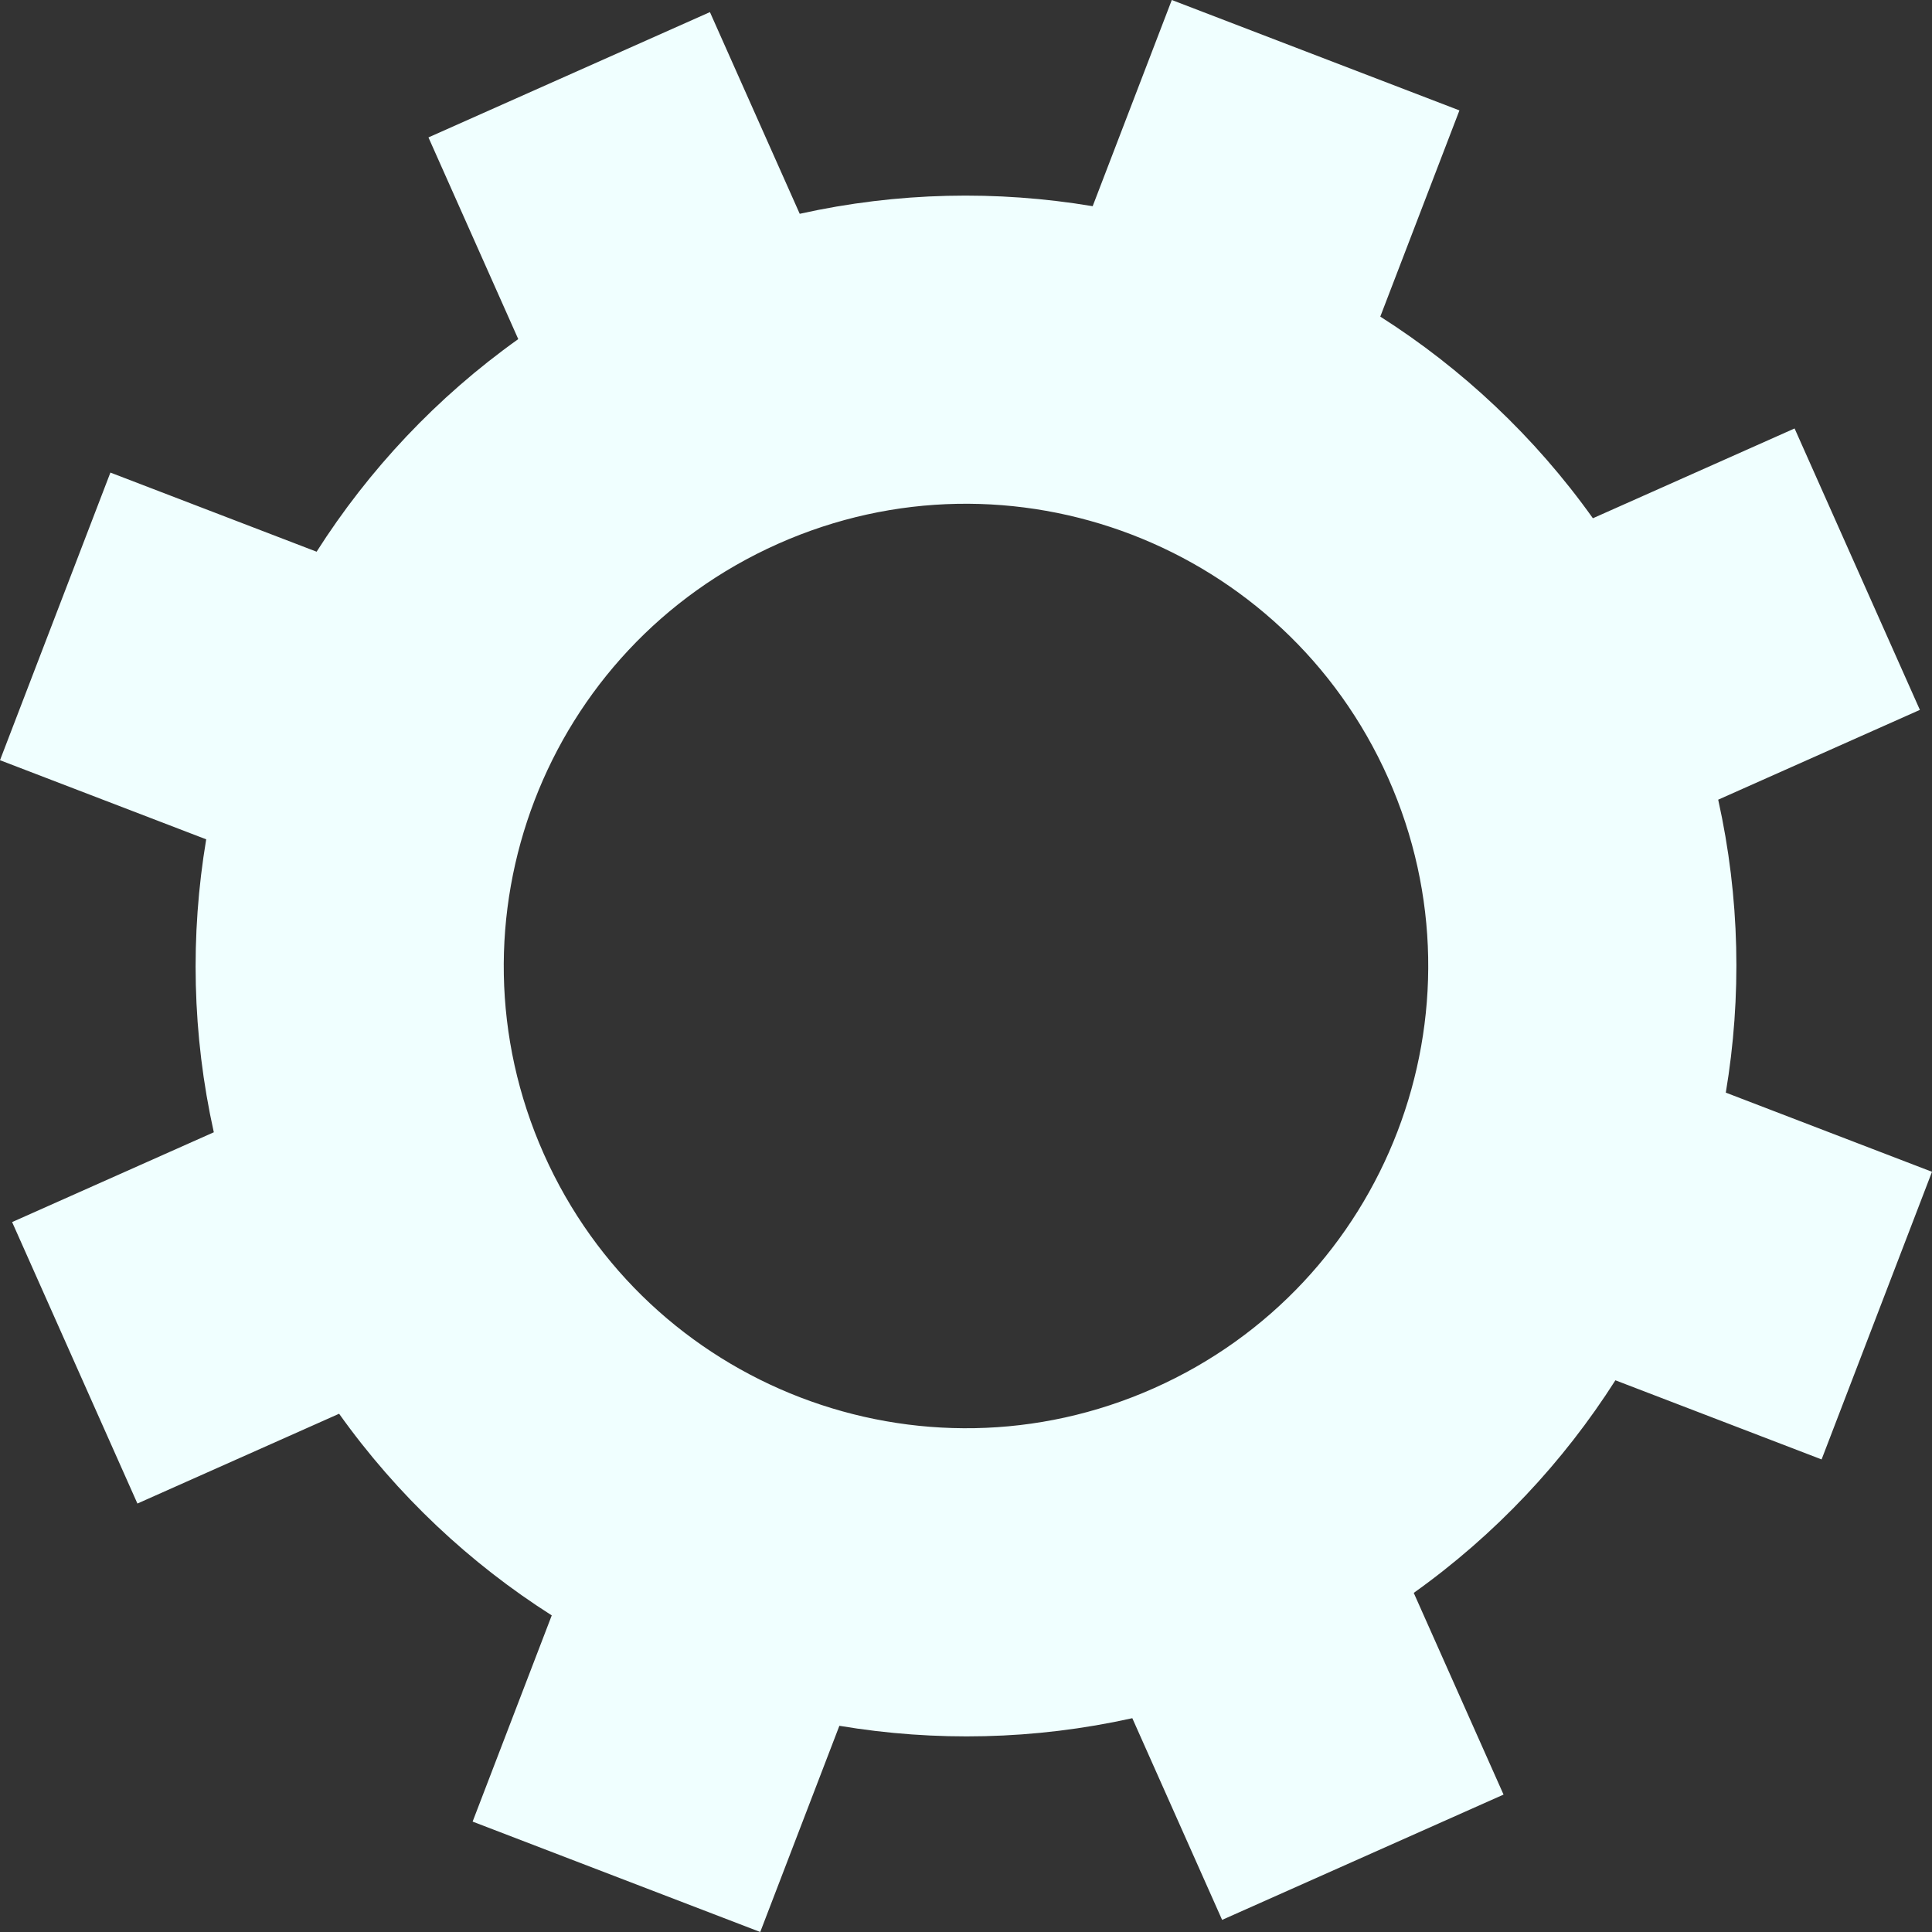 <?xml version="1.0" encoding="UTF-8" standalone="no"?>
<svg id="svg2" xmlns:rdf="http://www.w3.org/1999/02/22-rdf-syntax-ns#" xmlns="http://www.w3.org/2000/svg" xml:space="preserve" height="48" width="48" version="1.1" enable-background="new 0 0 76.00 76.00" xmlns:cc="http://creativecommons.org/ns#" xmlns:dc="http://purl.org/dc/elements/1.1/" viewBox="0 0 48 48"><rect x="0" y="0" width="48" height="48" fill="#333333" stroke="none"/><path id="path4" stroke-linejoin="round" d="m10.645 3.414 6.993-3.113 2.231 5.011c2.433-0.541 4.902-0.587 7.278-0.189l1.966-5.123 7.146 2.743-1.966 5.123c2.032 1.294 3.835 2.98 5.282 5.01l5.011-2.231 3.113 6.992-5.011 2.231c0.541 2.434 0.587 4.902 0.189 7.278l5.123 1.967-2.743 7.146-5.123-1.966c-1.294 2.032-2.98 3.835-5.01 5.282l2.231 5.011-6.992 3.113-2.231-5.011c-2.434 0.541-4.902 0.587-7.278 0.189l-1.966 5.123-7.146-2.743 1.966-5.123c-2.033-1.294-3.836-2.98-5.283-5.01l-5.011 2.231-3.113-6.993 5.011-2.231c-0.541-2.433-0.587-4.902-0.189-7.278l-5.123-1.966 2.743-7.146 5.123 1.966c1.294-2.032 2.98-3.835 5.01-5.282l-2.231-5.011zm8.685 10.097c-5.793 2.579-8.398 9.366-5.819 15.159 2.579 5.793 9.366 8.398 15.159 5.819 5.793-2.579 8.398-9.366 5.819-15.159-2.579-5.793-9.366-8.398-15.159-5.819z" stroke-width=".2" fill="#f0ffff"/></svg>
